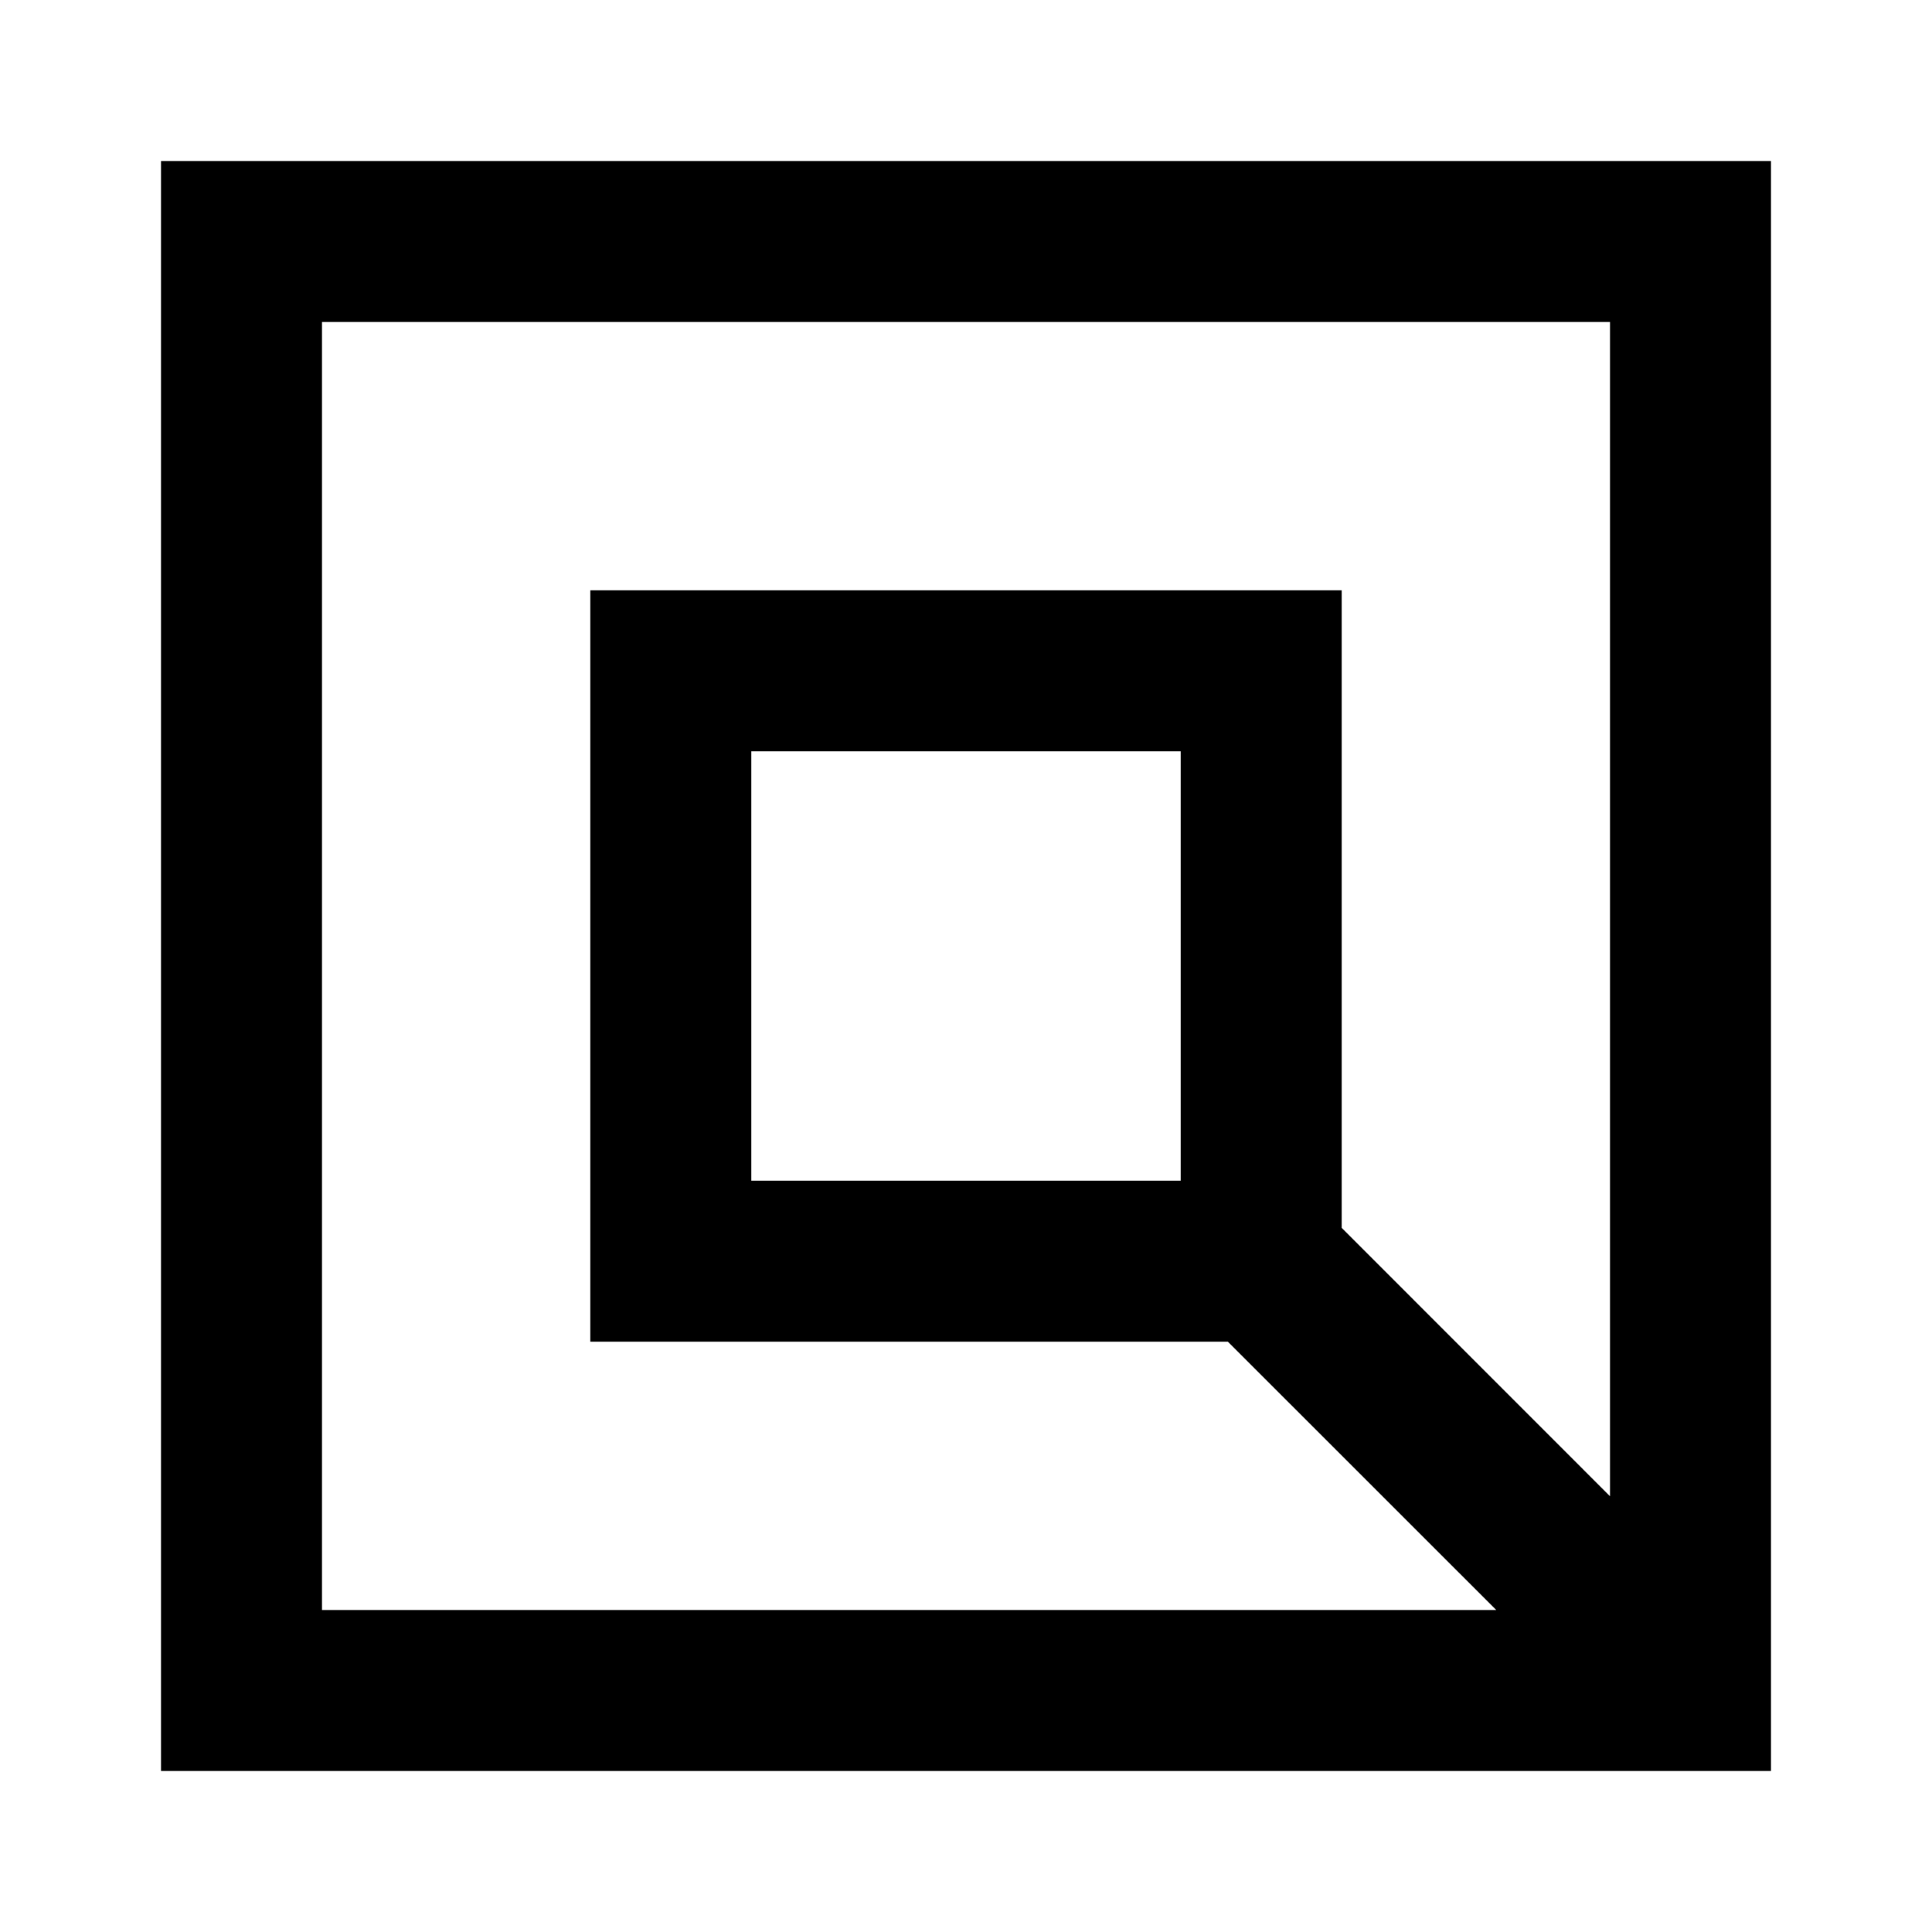 <svg xmlns="http://www.w3.org/2000/svg" xmlns:xlink="http://www.w3.org/1999/xlink" width="24" height="24" viewBox="0 0 24 24"><path fill="currentColor" fill-rule="evenodd" d="M20 4H4v16h14.587l-3.334-3.333h-7.92V7.333h9.334v7.92L20 18.587zM2 2v20h20V2zm7.333 7.333h5.334v5.334H9.333z" clip-rule="evenodd"/></svg>